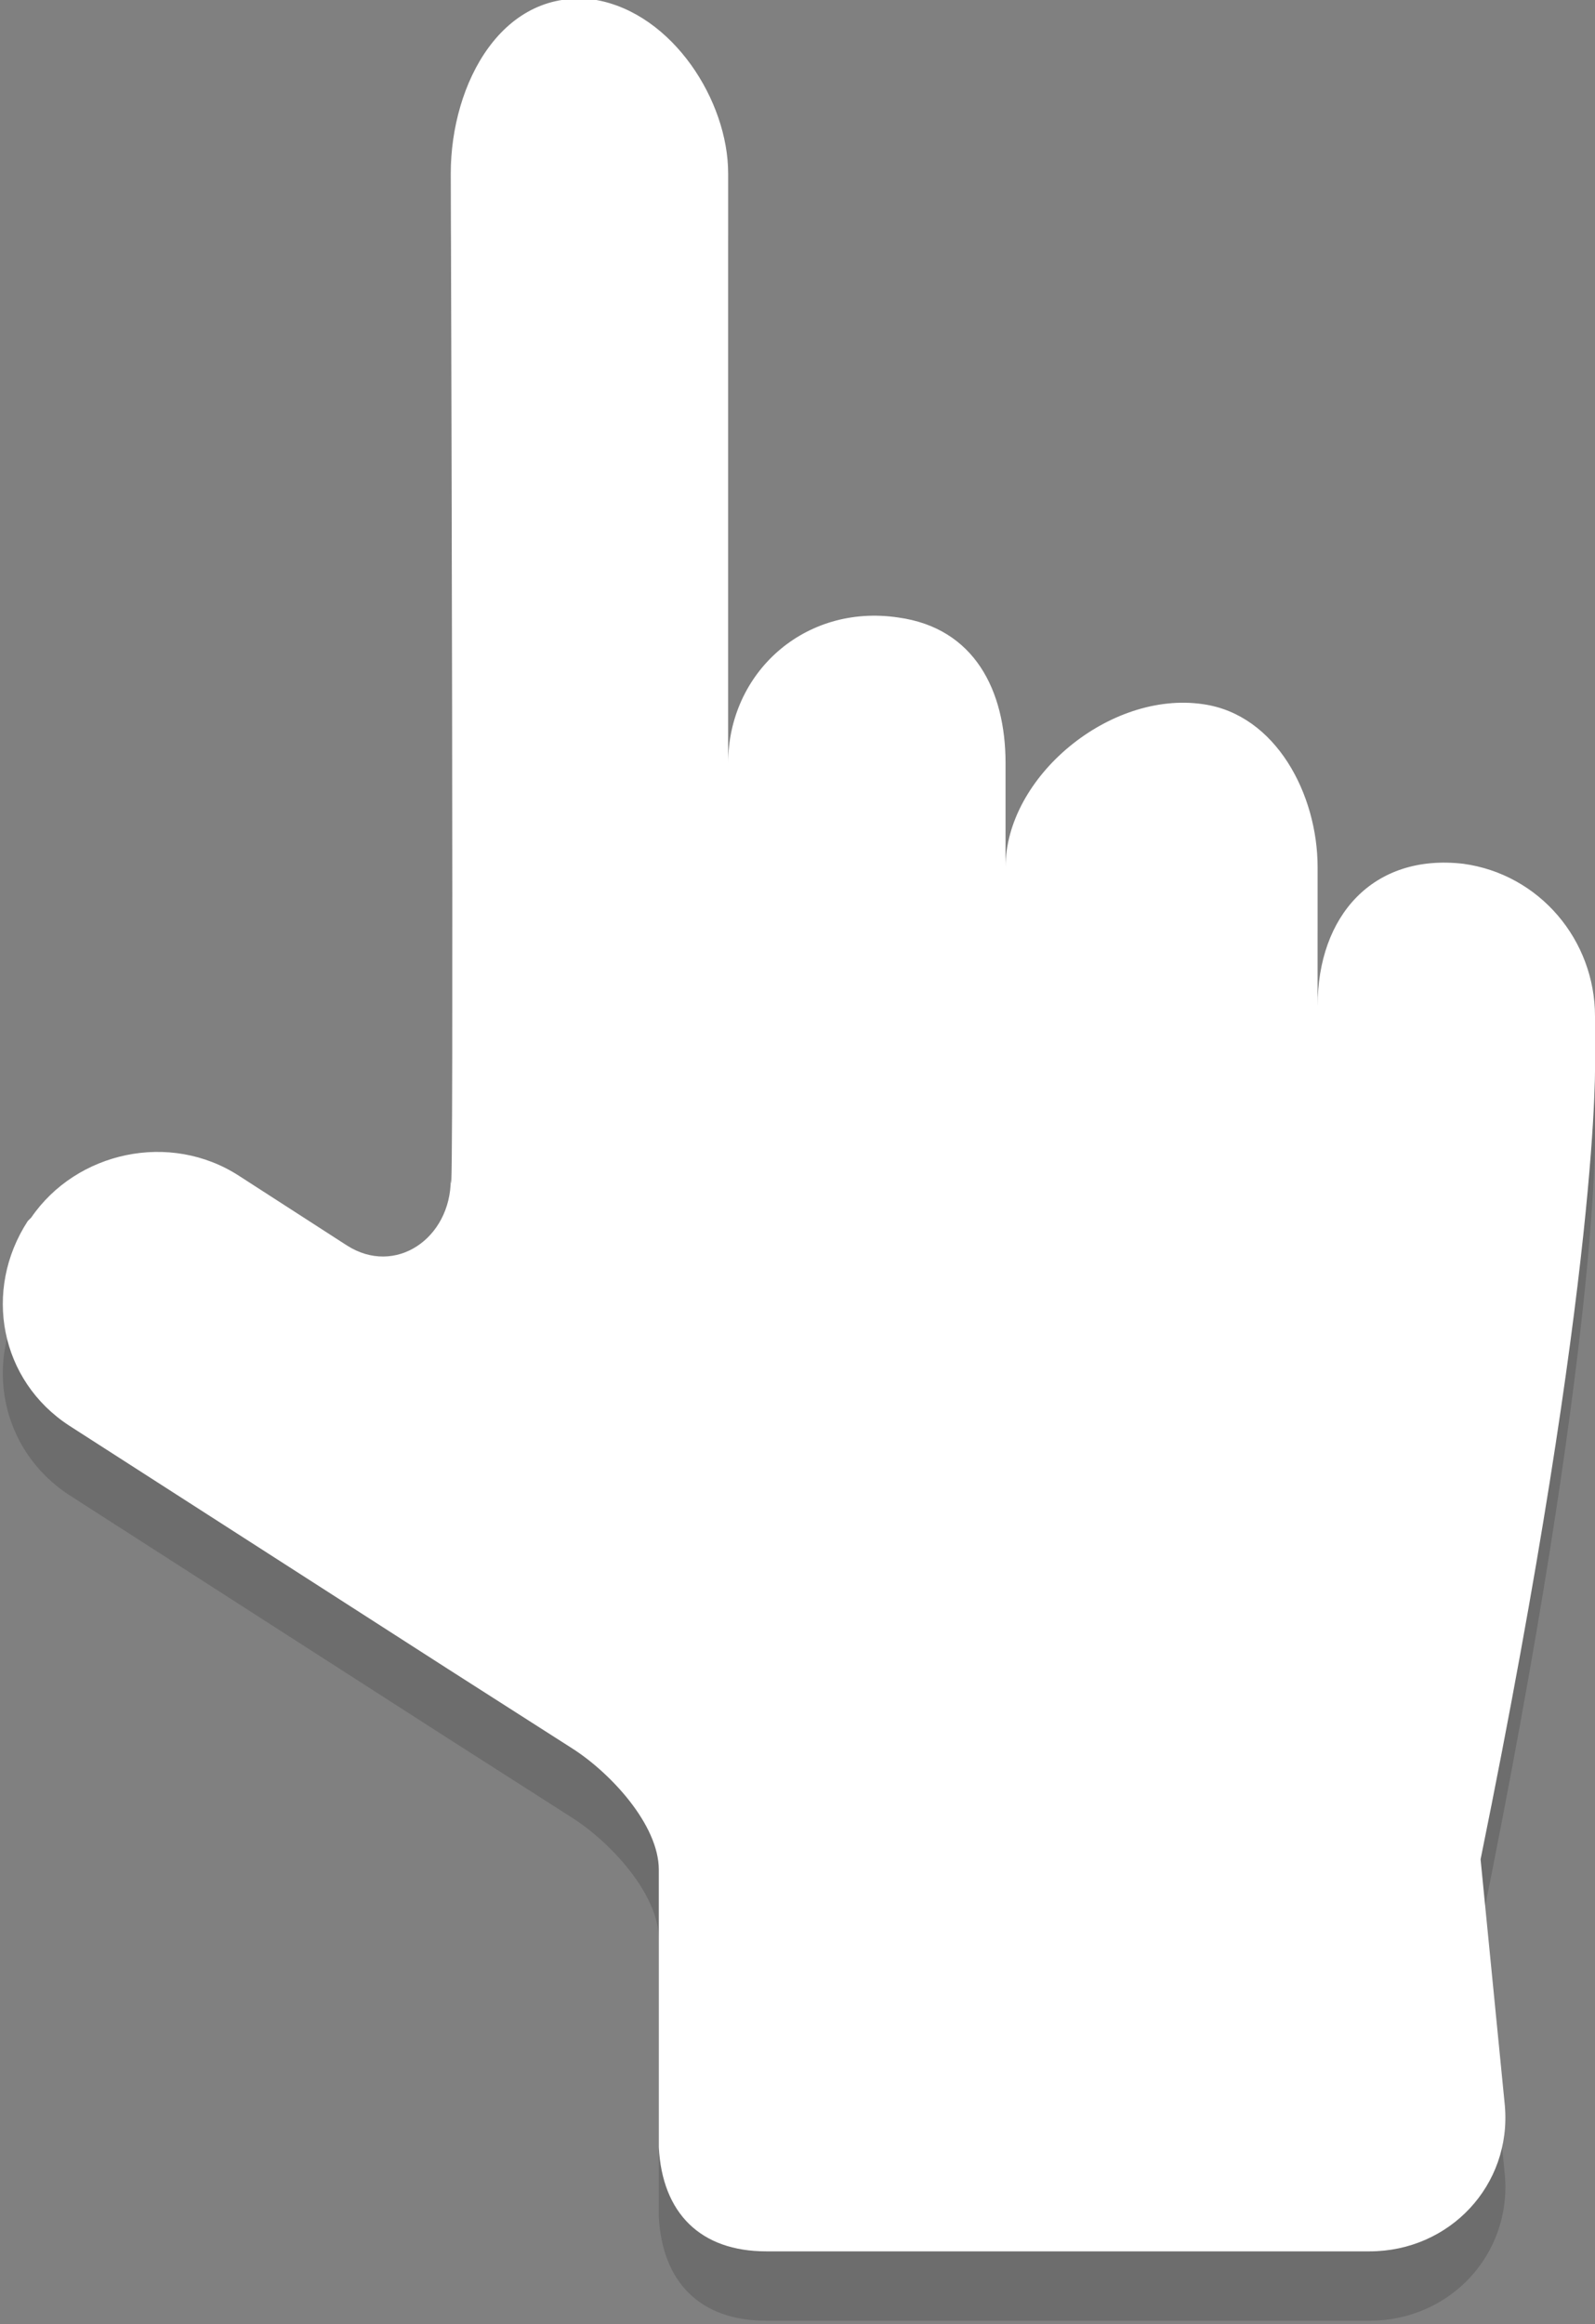 <svg xmlns="http://www.w3.org/2000/svg" viewBox="0 0 46 67"><rect x="0" y="0" width="46" height="67" fill="#808080" stroke="none"/><style>.st0,.st1{fill-rule:evenodd;clip-rule:evenodd}.st0{opacity:.15}.st1{fill:#fff}</style><path class="st0" d="M46 32.5v-1.2c0-2.2-1.6-4.1-3.8-4.4-2.6-.3-4.2 1.5-4.2 4.1v-4c0-2.1-1.2-4.4-3.3-4.7C32 21.9 29 24.4 29 27v-3c0-2.1-.9-3.9-3.1-4.2-2.7-.4-4.9 1.6-4.9 4.2V7c0-2.1-1.6-4.6-3.8-5-2.7-.4-4.2 2.4-4.2 5 0 0 .1 31.2 0 29 0 1.7-1.6 2.8-3 1.9l-3.1-2c-2-1.3-4.7-.7-6 1.2l-.1.1c-1.3 2-.8 4.6 1.2 5.9l10.9 7 3.6 2.3c1.1.7 2.5 2.2 2.5 3.5v8c.1 1.9 1.2 3 3.1 3h17.4c2.3 0 4.1-1.9 3.9-4.2l-.7-7.1C46.2 38.4 46 32.5 46 32.5z"/><path class="st1" d="M46 30.5v-1.2c0-2.2-1.6-4.1-3.8-4.4-2.6-.3-4.2 1.5-4.2 4.1v-4c0-2.1-1.2-4.4-3.3-4.7C32 19.9 29 22.4 29 25v-3c0-2.1-.9-3.9-3.1-4.2-2.7-.4-4.9 1.6-4.9 4.2V5c0-2.1-1.6-4.6-3.8-5C14.5-.4 13 2.4 13 5c0 0 .1 31.2 0 29 0 1.7-1.6 2.8-3 1.9l-3.1-2c-2-1.3-4.7-.7-6 1.2l-.1.1c-1.3 2-.8 4.6 1.2 5.9l10.9 7 3.6 2.3c1.1.7 2.5 2.2 2.5 3.5v8c.1 1.9 1.2 3 3.1 3h17.4c2.3 0 4.1-1.9 3.9-4.2l-.7-7.1C46.2 36.4 46 30.5 46 30.5z"/></svg>